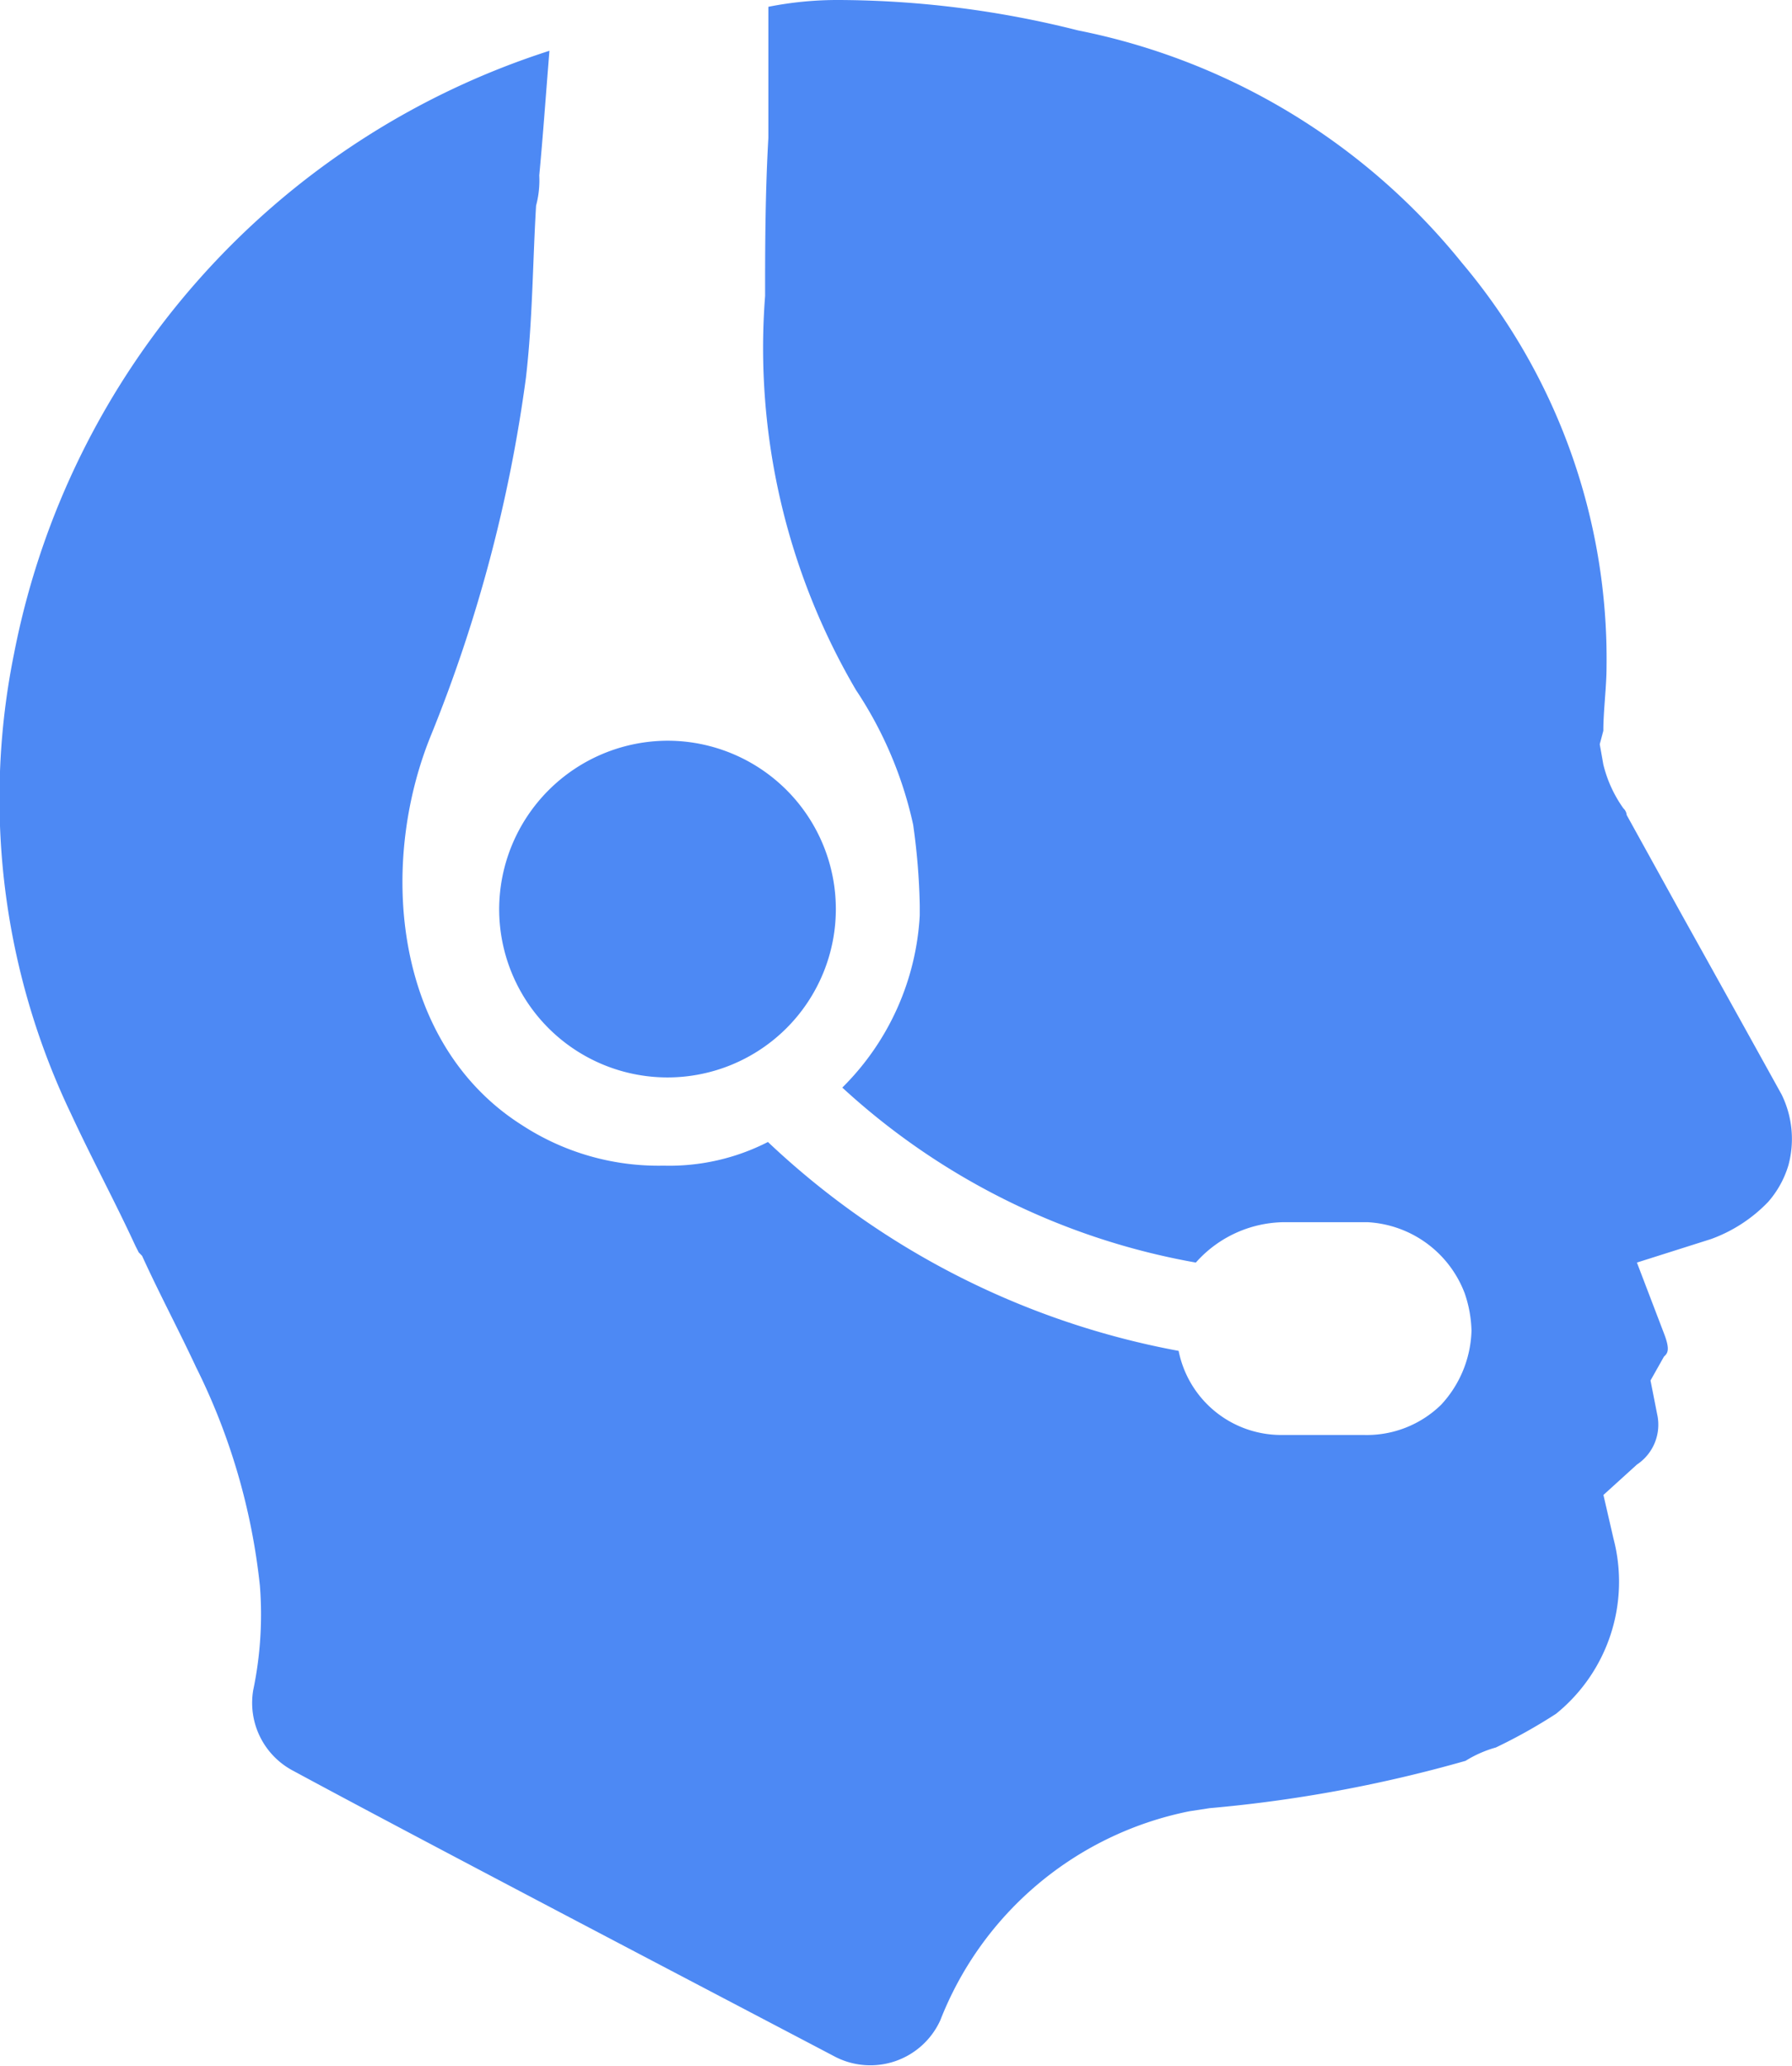 <svg xmlns="http://www.w3.org/2000/svg" width="20.822" height="24.001" viewBox="0 0 20.822 24.001">
    <g data-name="Group 59615">
        <g data-name="Group 59614">
            <g data-name="Group 59612">
                <path data-name="Path 67174" d="M9.345 8.606a1.956 1.956 0 1 1-1.956 1.956 1.962 1.962 0 0 1 1.956-1.956z" style="fill:#4d89f4" transform="translate(-1.589)"/>
            </g>
            <g data-name="Group 59613">
                <path data-name="Path 67175" d="M22.37 13.536a1.138 1.138 0 0 1-.236.428 1.74 1.74 0 0 1-.664.432l-.861.273.314.822c.078.2.039.234 0 .271l-.156.277.077.391a.556.556 0 0 1-.235.586l-.389.353.117.508a1.974 1.974 0 0 1-.667 2.034 6.186 6.186 0 0 1-.7.392 1.352 1.352 0 0 0-.352.155 15.916 15.916 0 0 1-2.975.55l-.234.036a3.937 3.937 0 0 0-2.894 2.428.893.893 0 0 1-1.215.428c-1.565-.822-4.929-2.582-6.3-3.324a.891.891 0 0 1-.469-.938 4.291 4.291 0 0 0 .078-1.213 7.439 7.439 0 0 0-.743-2.543c-.2-.429-.43-.86-.626-1.291l-.039-.04-.039-.077c-.235-.51-.509-1.017-.744-1.525a8.482 8.482 0 0 1-.665-5.359 9.2 9.2 0 0 1 6.22-7c-.038.47-.077 1.017-.118 1.447a1.145 1.145 0 0 1-.037.352c-.04.665-.04 1.33-.118 2a17.06 17.06 0 0 1-1.1 4.146c-.625 1.525-.43 3.6 1.057 4.539a2.9 2.9 0 0 0 1.642.469 2.515 2.515 0 0 0 1.213-.275 9.44 9.44 0 0 0 4.772 2.427 1.215 1.215 0 0 0 1.174.977h.976a1.235 1.235 0 0 0 .9-.351 1.318 1.318 0 0 0 .353-.86 1.441 1.441 0 0 0-.078-.432 1.28 1.28 0 0 0-1.129-.829h-.98a1.389 1.389 0 0 0-1.016.469 8.166 8.166 0 0 1-4.108-2.033 3.05 3.05 0 0 0 .9-2v-.117a7.62 7.62 0 0 0-.077-.939 4.589 4.589 0 0 0-.664-1.563 7.855 7.855 0 0 1-1.056-4.578c0-.509 0-1.175.038-1.839V.079A4.116 4.116 0 0 1 11.336 0a11.481 11.481 0 0 1 2.778.353 7.649 7.649 0 0 1 4.461 2.7 7.137 7.137 0 0 1 1.681 4.694c0 .234-.037.509-.037.743l-.042.157.042.236a1.481 1.481 0 0 0 .233.509.119.119 0 0 1 .038.077l.626 1.133q.588 1.055 1.174 2.114a1.171 1.171 0 0 1 .08.82z" style="fill:#4d89f4" transform="translate(-1.589)"/>
            </g>
        </g>
    </g>
</svg>
